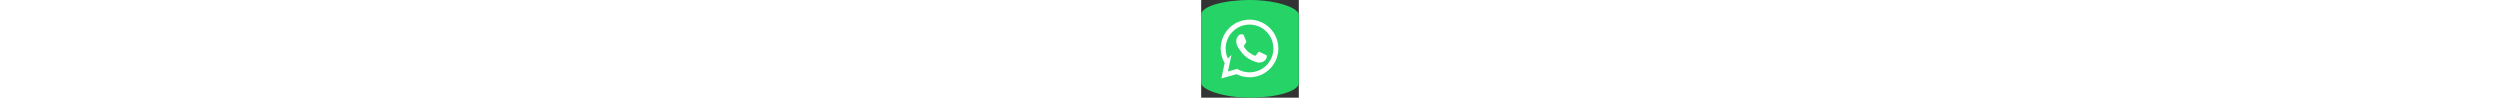 <svg viewBox="0 0 512 512" height="20px" xmlns="http://www.w3.org/2000/svg"><rect x="0" y="0" width="512" height="512" fill="#333333" stroke="none"/><rect fill="#25d366" height="512" rx="15%" width="512"/><path d="m123 393 14-65a138 138 0 1 1 50 47z" fill="#25d366" stroke="#fff" stroke-width="26"/><path d="m308 273c-3-2-6-3-9 1l-12 16c-3 2-5 3-9 1-15-8-36-17-54-47-1-4 1-6 3-8l9-14c2-2 1-4 0-6l-12-29c-3-8-6-7-9-7h-8c-2 0-6 1-10 5-22 22-13 53 3 73 3 4 23 40 66 59 32 14 39 12 48 10 11-1 22-10 27-19 1-3 6-16 2-18" fill="#fff"/></svg>